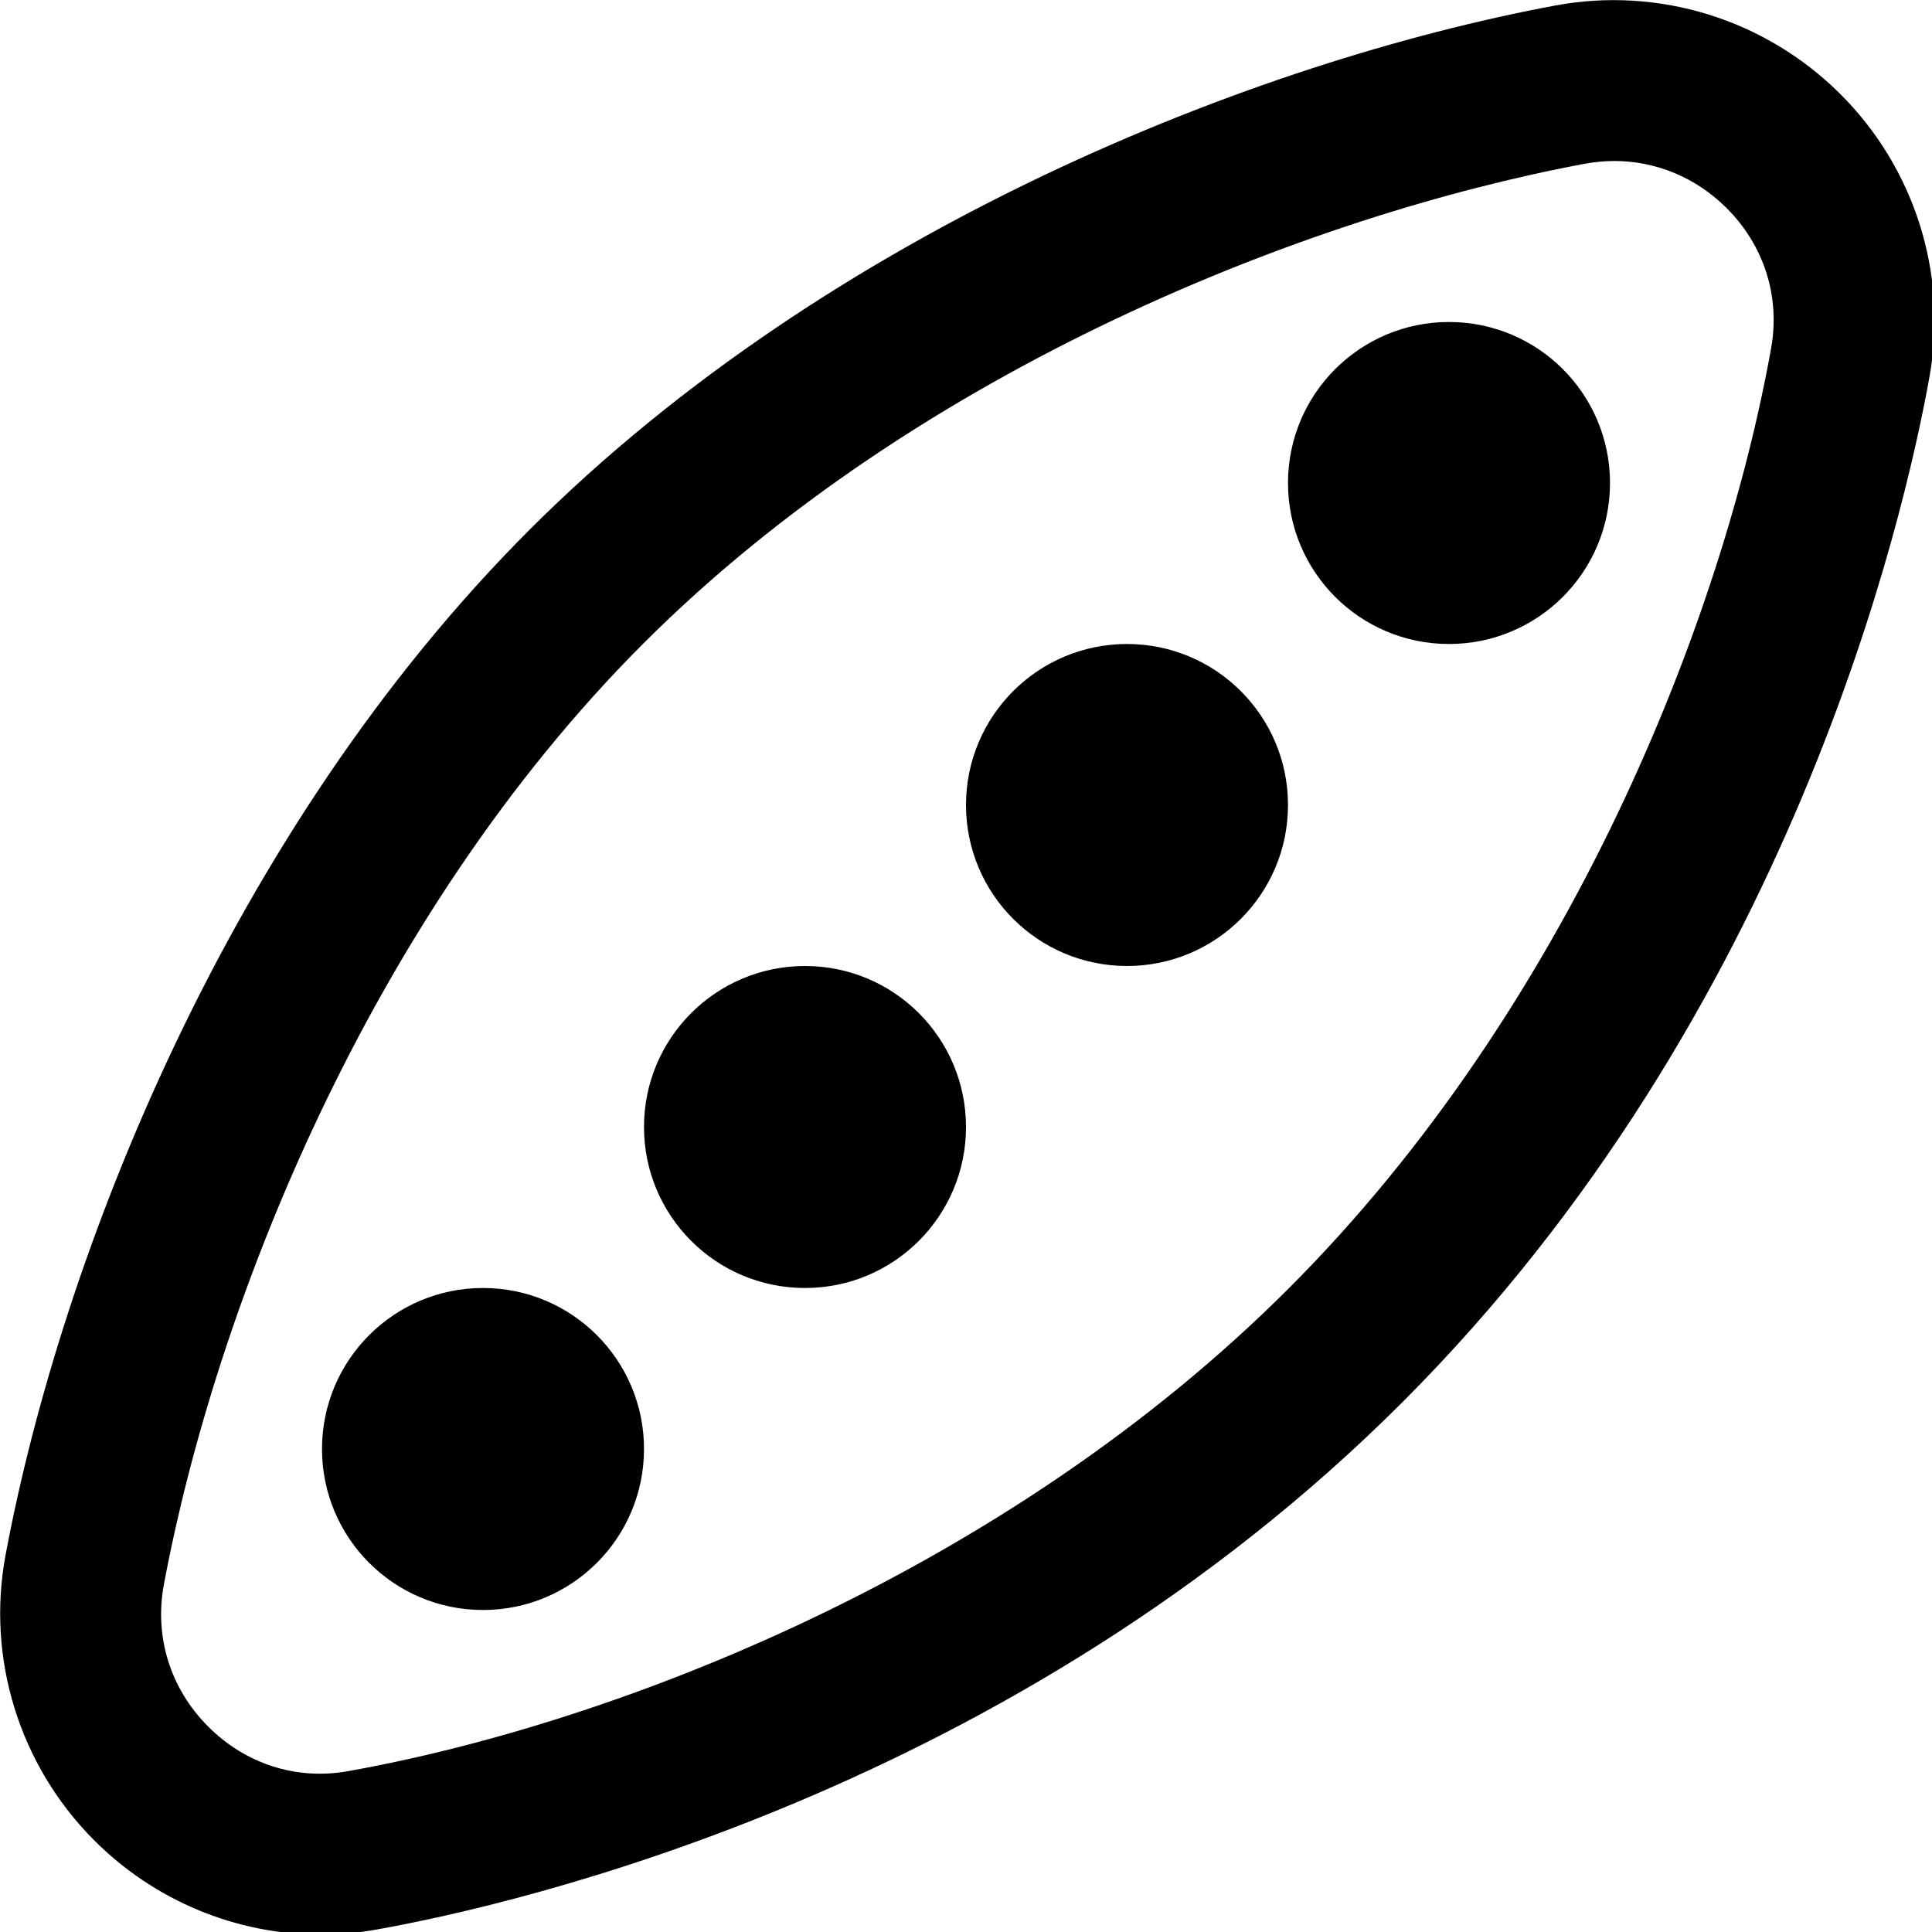 <?xml version="1.0" encoding="UTF-8"?>
<svg xmlns="http://www.w3.org/2000/svg" id="Layer_1" data-name="Layer 1" viewBox="0 0 24 24">
  <path d="m22.854,1.161c-.932-.924-2.253-1.332-3.537-1.092-3.701.691-8.991,2.765-12.737,6.51C2.834,10.324.761,15.614.069,19.317c-.239,1.284.17,2.606,1.094,3.537.755.76,1.773,1.178,2.821,1.178.229,0,.461-.021.691-.062,1.77-.316,7.918-1.723,12.745-6.55,4.827-4.827,6.233-10.977,6.55-12.747.229-1.279-.189-2.593-1.117-3.513Zm-.852,3.162c-.599,3.348-2.487,8.176-5.995,11.684s-8.335,5.397-11.683,5.995c-.641.115-1.276-.089-1.741-.557-.469-.472-.668-1.114-.547-1.762.636-3.408,2.535-8.269,5.957-11.69s8.283-5.322,11.69-5.958c.124-.023.248-.035.371-.035.517,0,1.009.203,1.391.581.468.465.671,1.1.557,1.742Zm-10.002,9.677c0,1.105-.895,2-2,2s-2-.895-2-2,.895-2,2-2,2,.895,2,2Zm4-4c0,1.105-.895,2-2,2s-2-.895-2-2,.895-2,2-2,2,.895,2,2Zm-8,8c0,1.105-.895,2-2,2s-2-.895-2-2,.895-2,2-2,2,.895,2,2Zm12-12c0,1.105-.895,2-2,2s-2-.895-2-2,.895-2,2-2,2,.895,2,2Z"/>
</svg>
